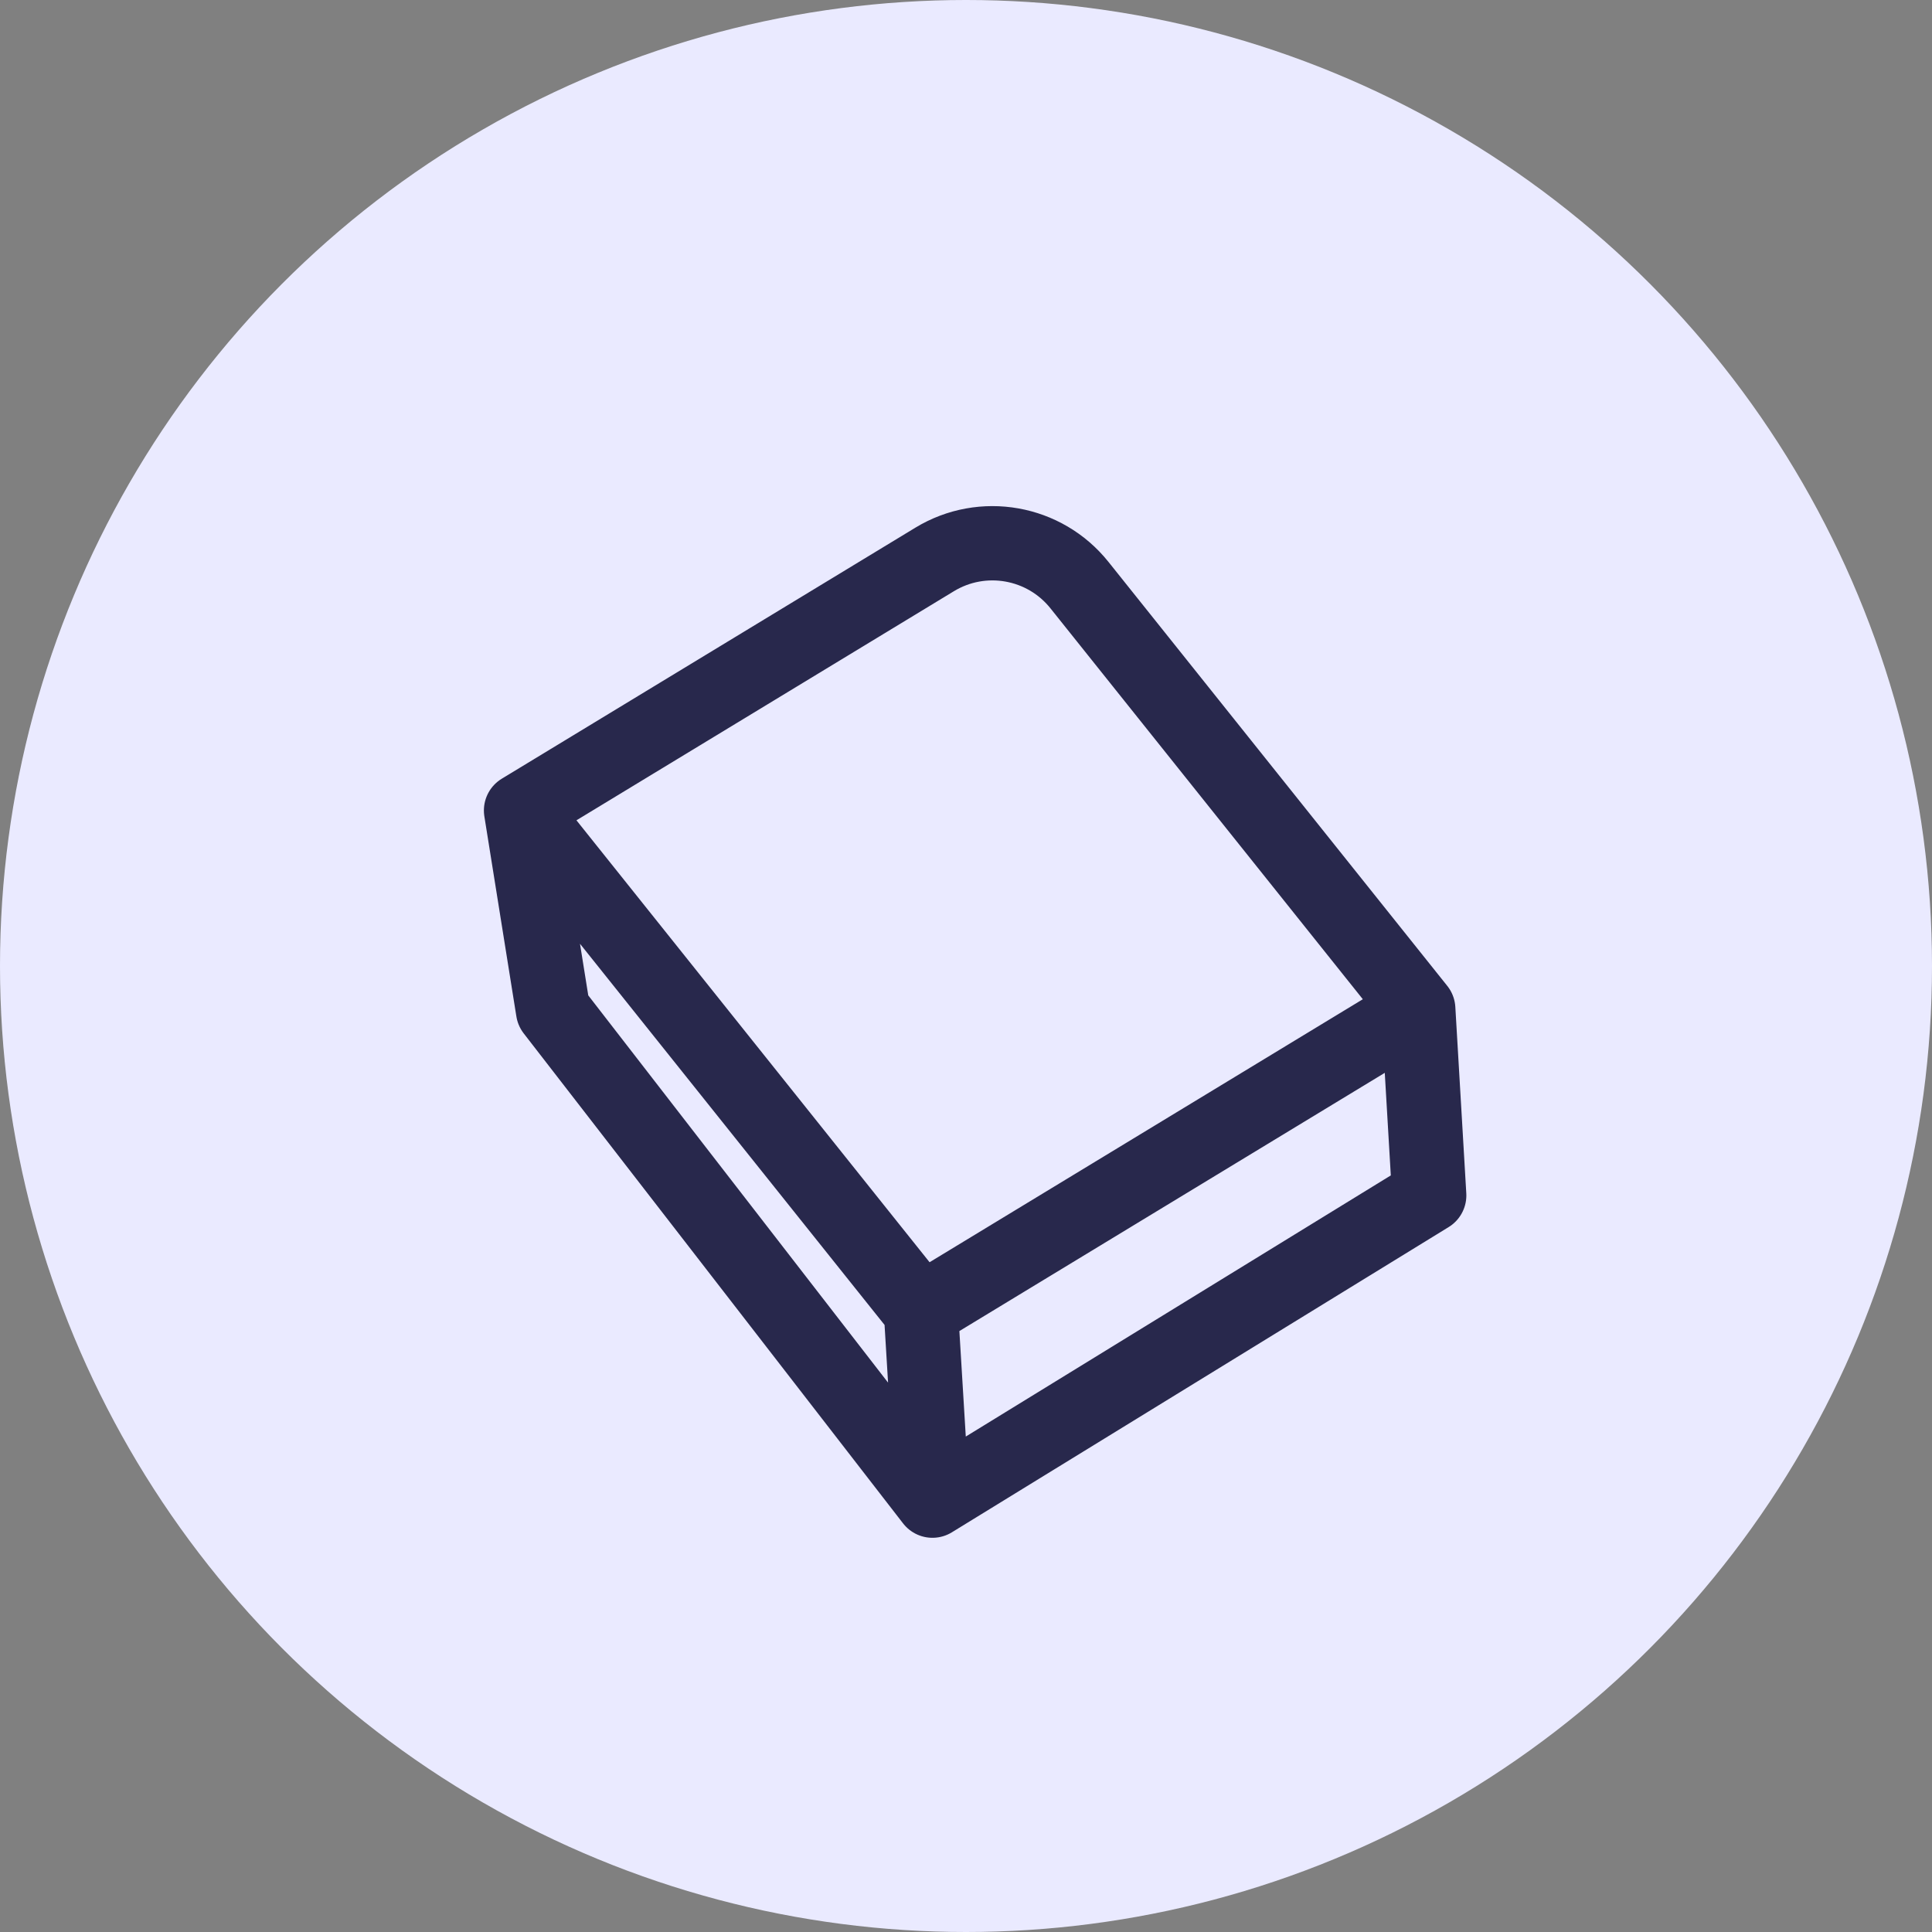 <svg width="52" height="52" viewBox="0 0 52 52" fill="none" xmlns="http://www.w3.org/2000/svg">
<rect x="0" y="0" width="52" height="52" fill="#808080" stroke="none"/>
<circle cx="26" cy="26" r="26" fill="#EAEAFF"/>
<path d="M14.024 21.814L24.787 35.284M14.024 21.814L25.155 15.058C26.444 14.275 28.114 14.571 29.055 15.75L38.172 27.159M14.024 21.814L14.886 27.201L25.097 40.39M24.787 35.284L38.172 27.159M24.787 35.284L25.097 40.39M38.172 27.159L38.467 32.175L25.097 40.39" stroke="#28284C" stroke-width="2" stroke-linecap="round" stroke-linejoin="round"/>
</svg>

